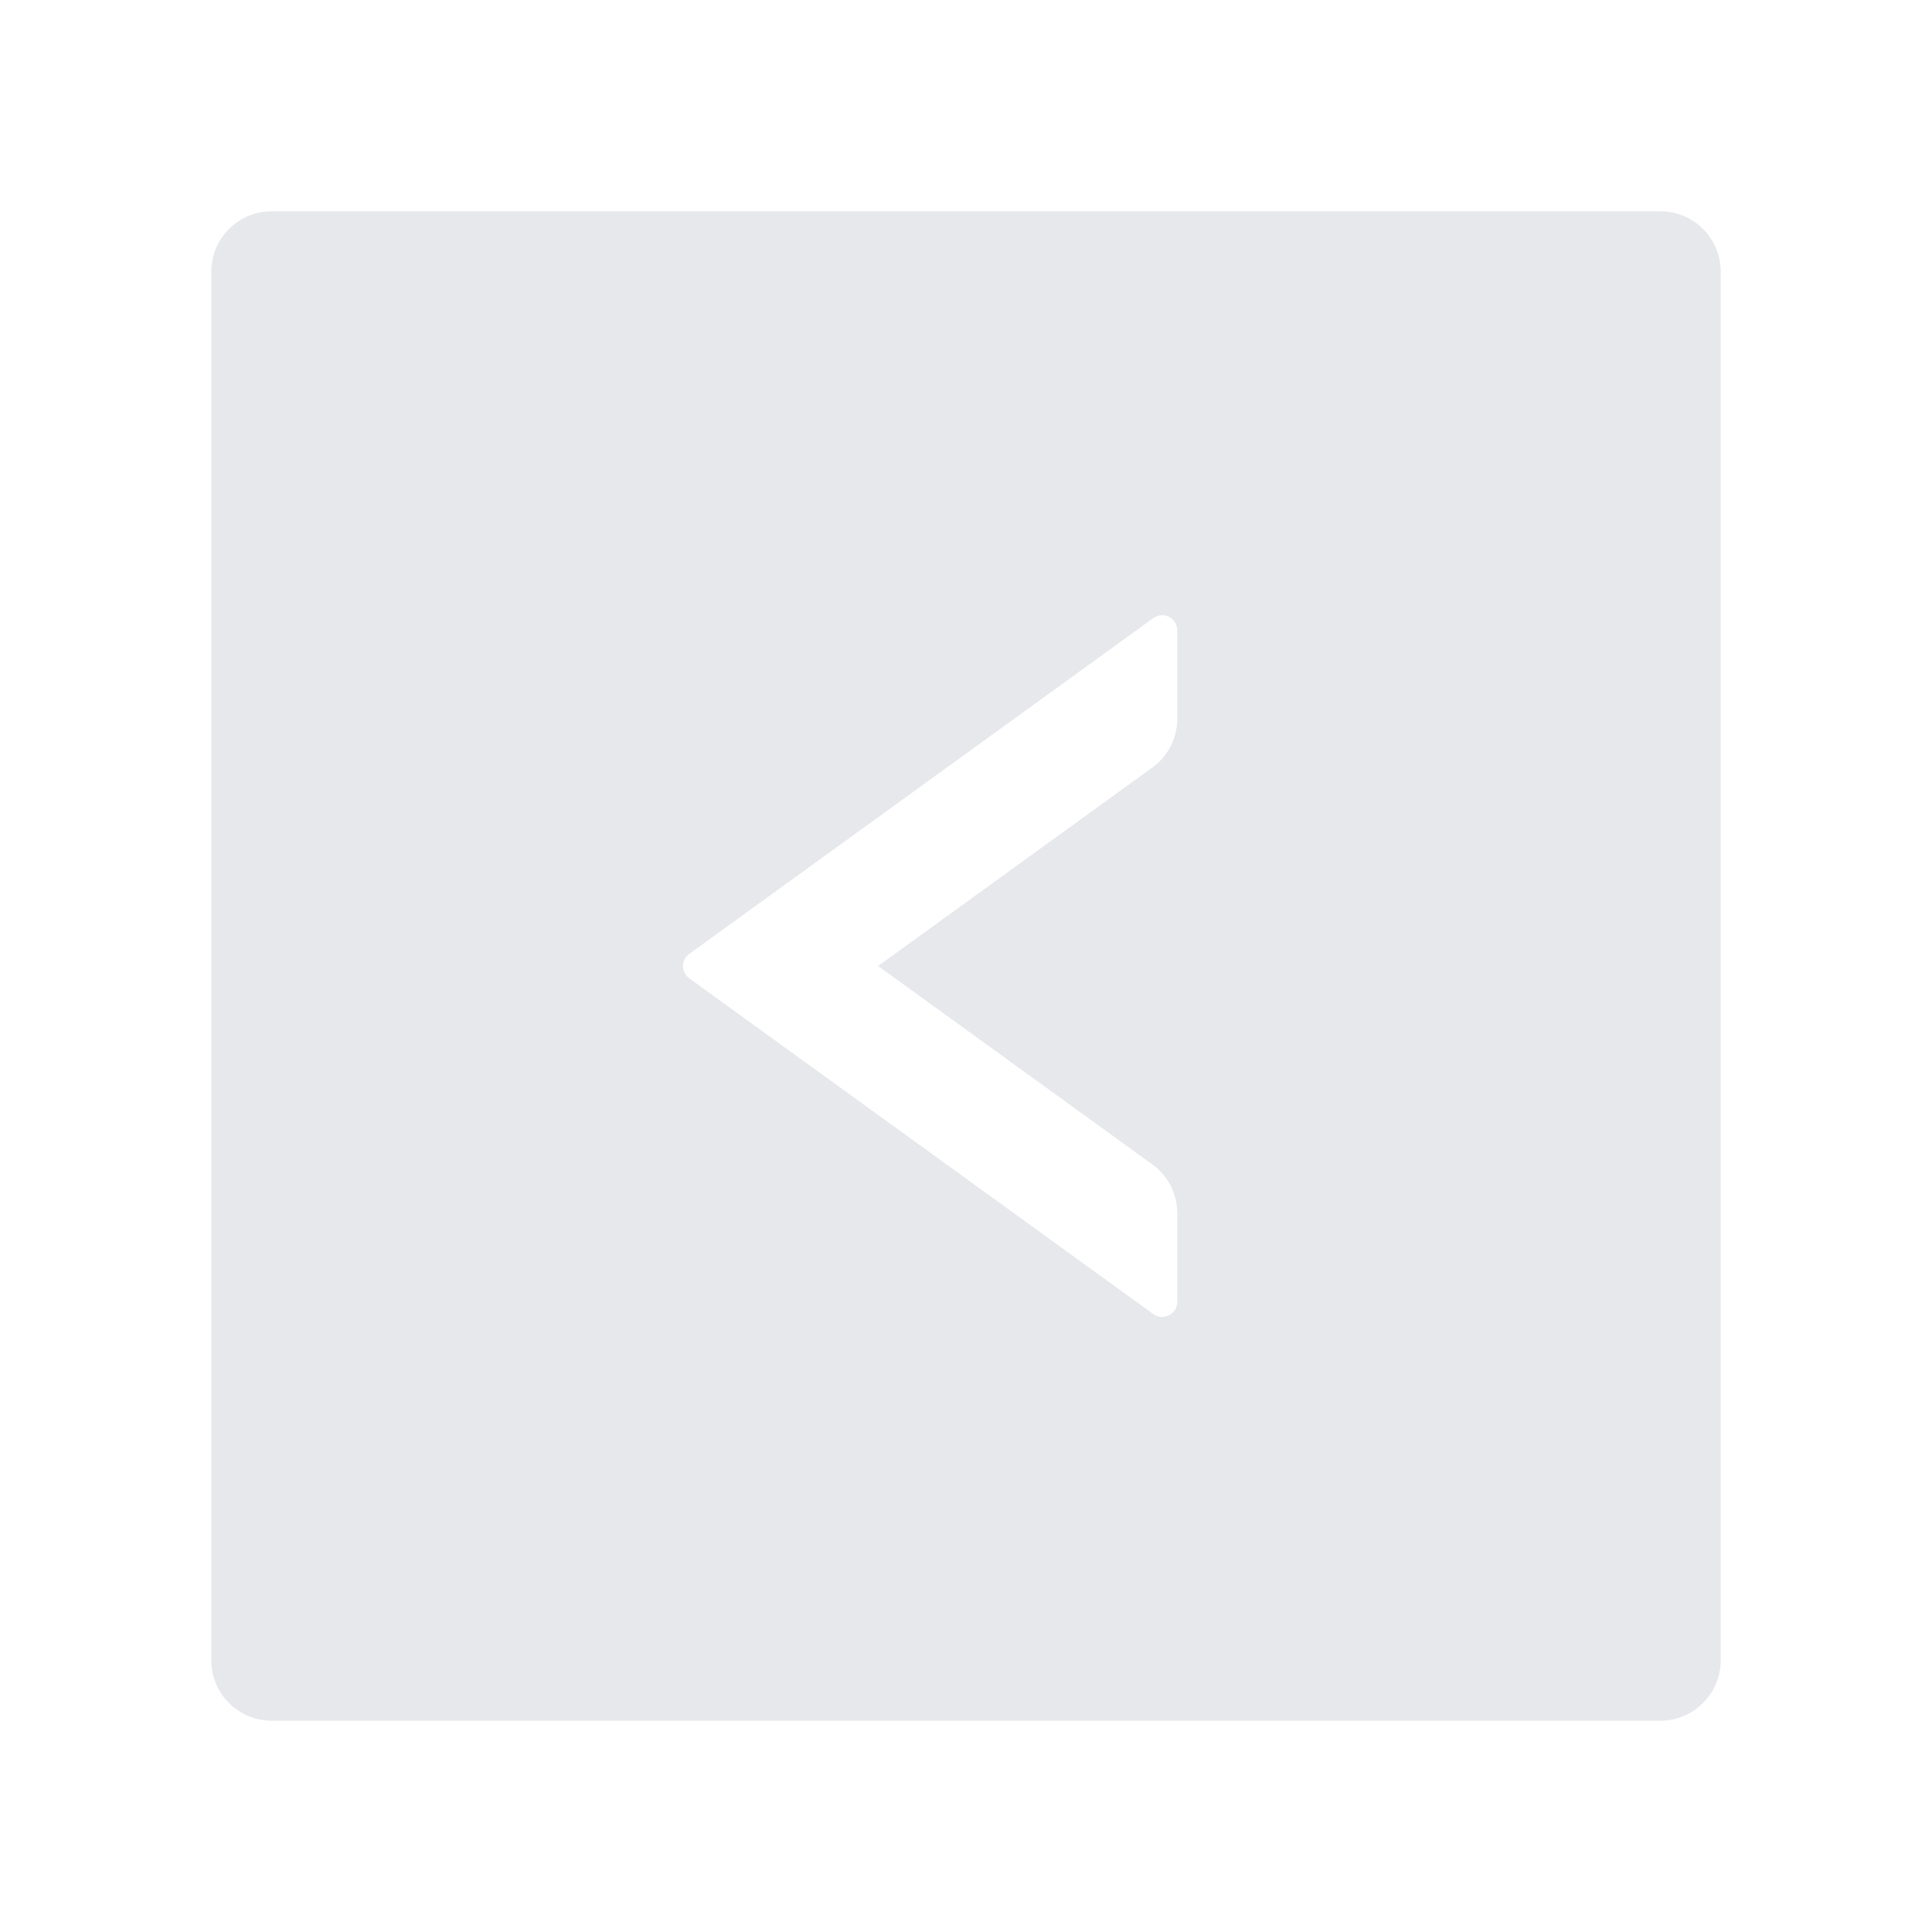 <svg width="65" height="65" viewBox="0 0 65 65" fill="none" xmlns="http://www.w3.org/2000/svg">
<path d="M55.859 7.109H9.141C8.017 7.109 7.109 8.017 7.109 9.141V55.859C7.109 56.983 8.017 57.891 9.141 57.891H55.859C56.983 57.891 57.891 56.983 57.891 55.859V9.141C57.891 8.017 56.983 7.109 55.859 7.109ZM39.609 24.178C39.609 24.826 39.298 25.441 38.772 25.822L29.542 32.5L38.772 39.178C39.298 39.559 39.609 40.168 39.609 40.822V43.799C39.609 44.211 39.14 44.453 38.803 44.211L23.188 32.913C23.123 32.866 23.07 32.804 23.034 32.733C22.997 32.662 22.978 32.583 22.978 32.503C22.978 32.423 22.997 32.344 23.034 32.273C23.07 32.202 23.123 32.141 23.188 32.094L38.803 20.795C39.14 20.554 39.609 20.795 39.609 21.207V24.178Z" fill="#E7E8EC"/>
</svg>
